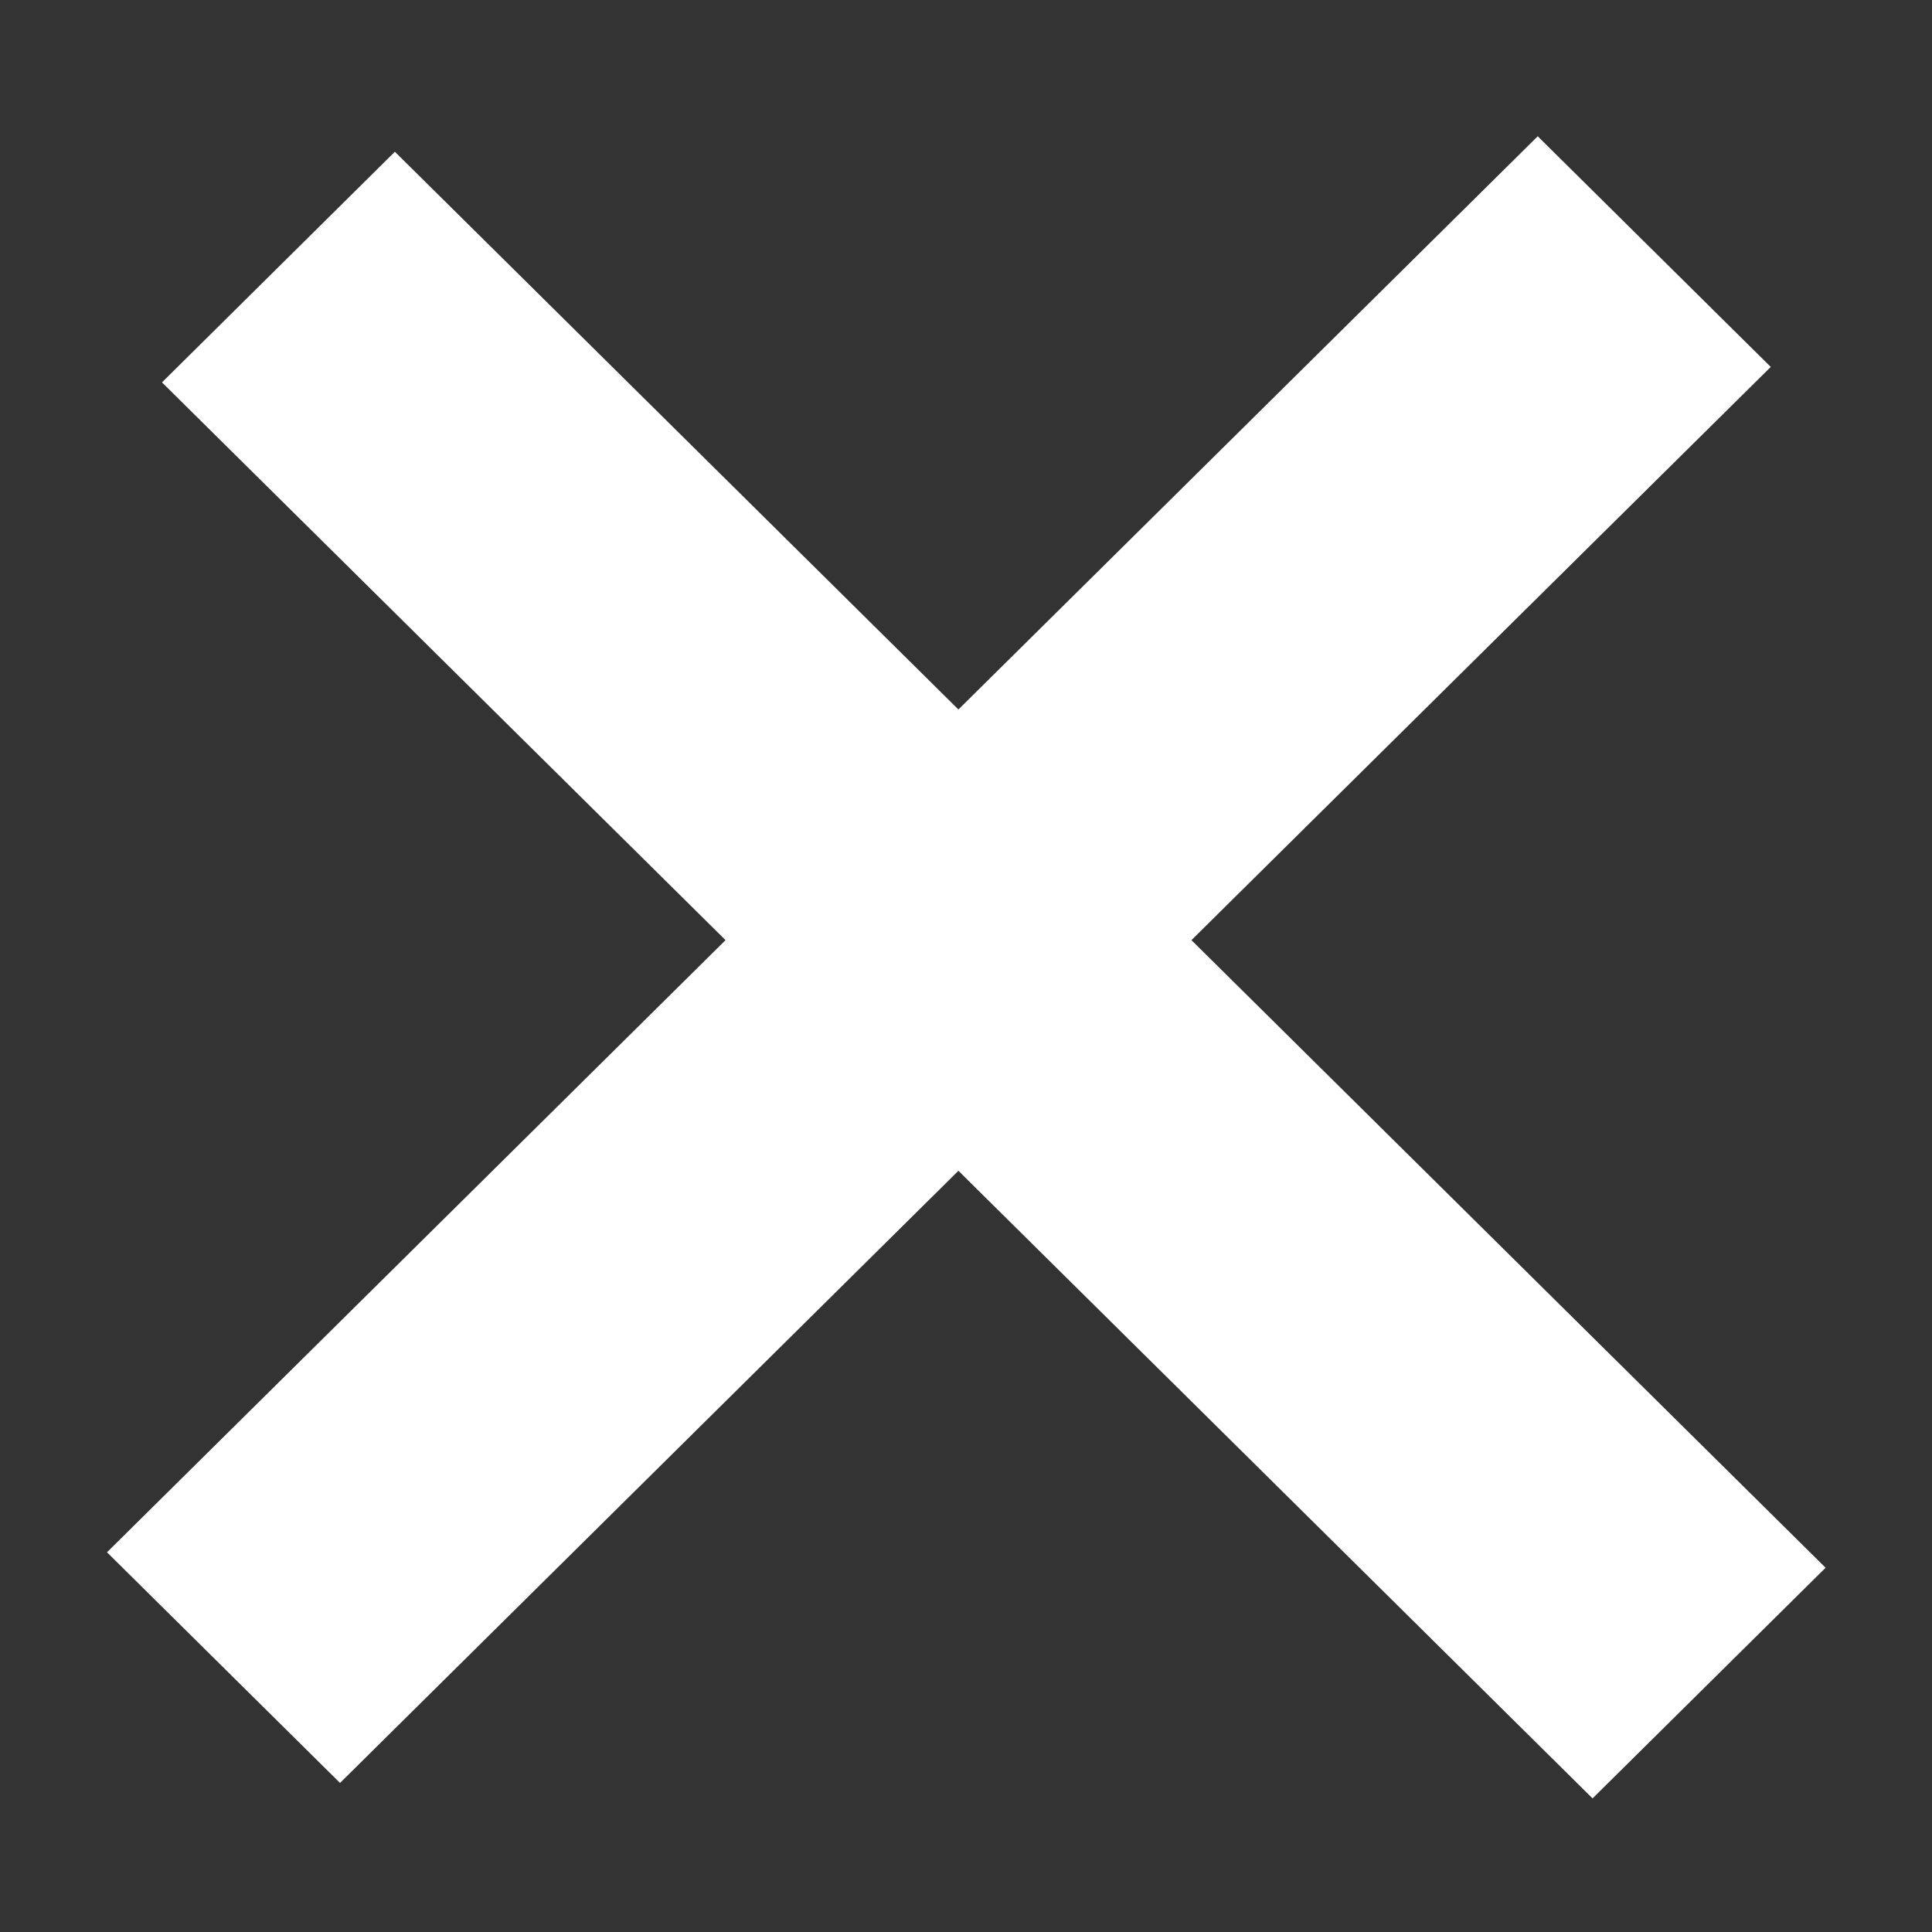 <svg width="13" height="13" viewBox="0 0 13 13" fill="none" xmlns="http://www.w3.org/2000/svg">
<rect x="0" y="0" width="13" height="13" fill="#333333" stroke="none"/>
<path fill-rule="evenodd" clip-rule="evenodd" d="M8.017 6.326L11.915 2.469L10.347 0.917L6.449 4.774L2.657 1.021L1.09 2.573L4.882 6.326L0.72 10.445L2.288 11.997L6.449 7.878L10.716 12.101L12.284 10.549L8.017 6.326Z" fill="white"/>
</svg>
